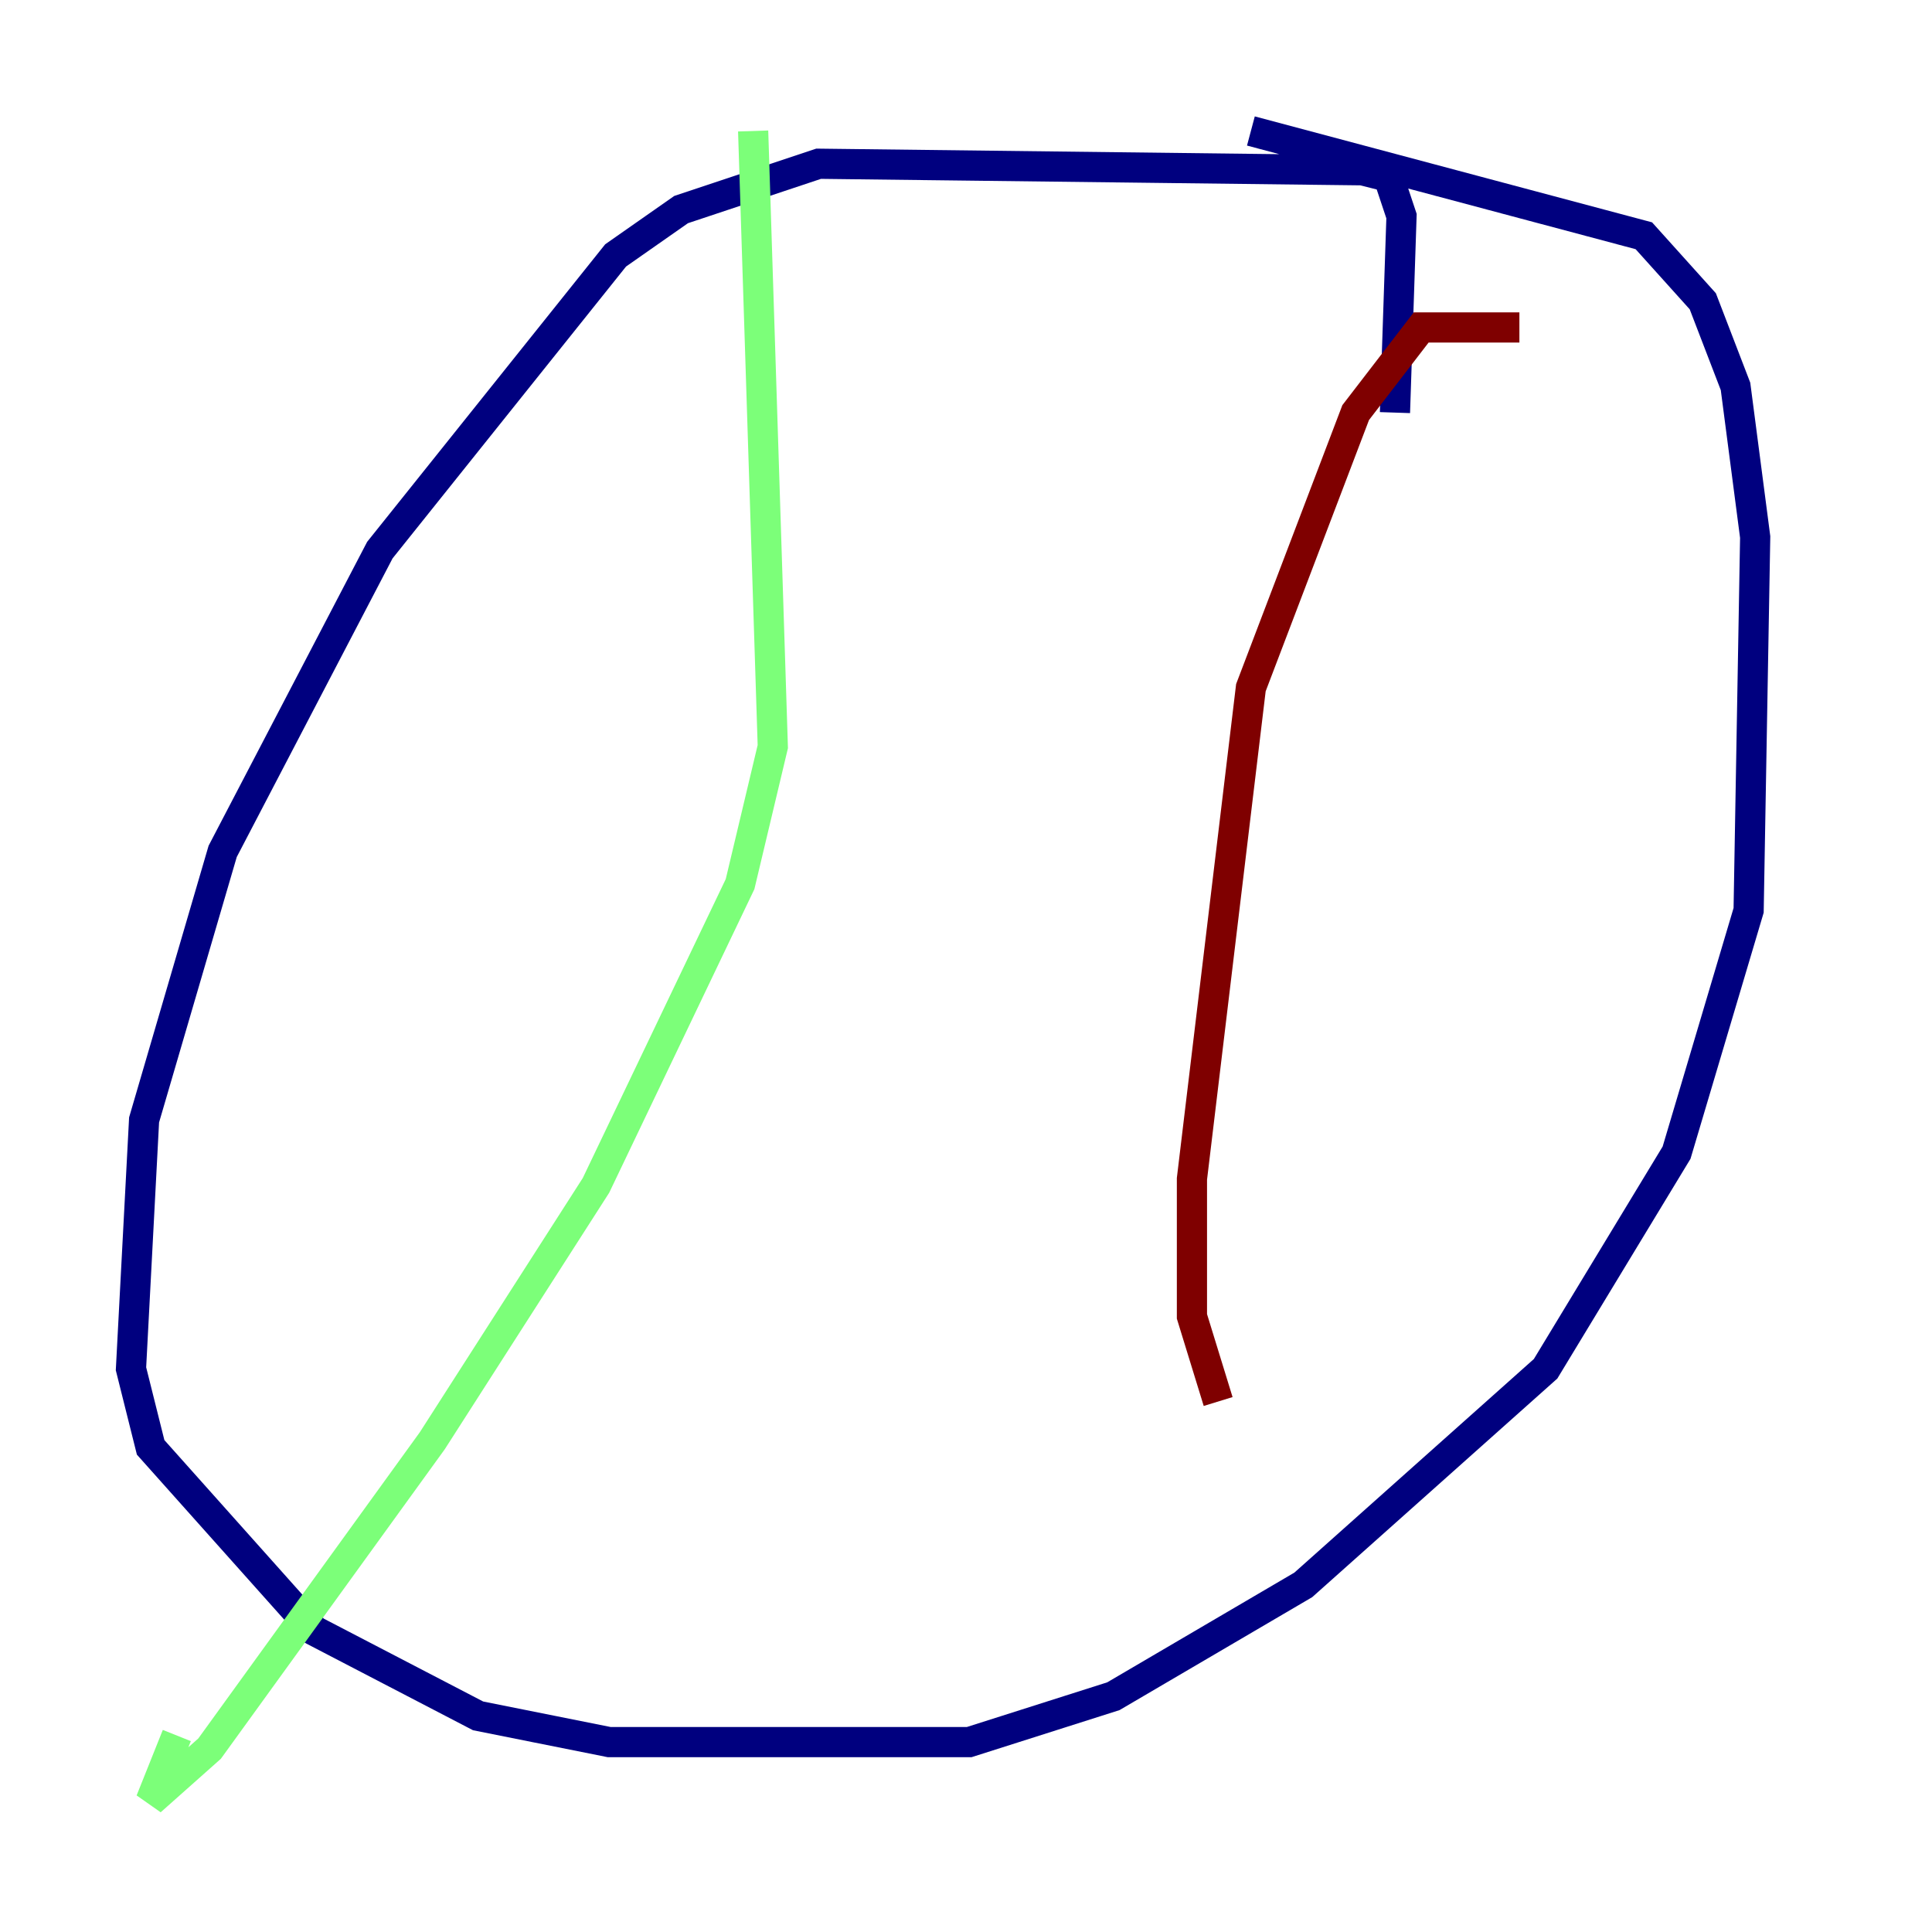 <?xml version="1.0" encoding="utf-8" ?>
<svg baseProfile="tiny" height="128" version="1.2" viewBox="0,0,128,128" width="128" xmlns="http://www.w3.org/2000/svg" xmlns:ev="http://www.w3.org/2001/xml-events" xmlns:xlink="http://www.w3.org/1999/xlink"><defs /><polyline fill="none" points="92.42,27.336 92.854,14.319 91.986,11.715 90.251,11.281 54.237,10.848 45.125,13.885 40.786,16.922 25.166,36.447 14.752,56.407 9.546,74.197 8.678,90.685 9.98,95.891 20.827,108.041 31.675,113.681 40.352,115.417 64.217,115.417 73.763,112.38 86.346,105.003 102.4,90.685 111.078,76.366 115.851,60.312 116.285,35.58 114.983,25.6 112.814,19.959 108.909,15.62 82.875,8.678" stroke="#00007f" stroke-width="2" /><polyline fill="none" points="49.898,8.678 51.2,49.464 49.031,58.576 39.485,78.536 28.637,95.458 13.885,115.851 9.98,119.322 11.715,114.983" stroke="#7cff79" stroke-width="2" /><polyline fill="none" points="100.664,21.695 94.156,21.695 89.817,27.336 82.875,45.559 78.969,78.102 78.969,87.214 80.705,92.854" stroke="#7f0000" stroke-width="2" /></svg>